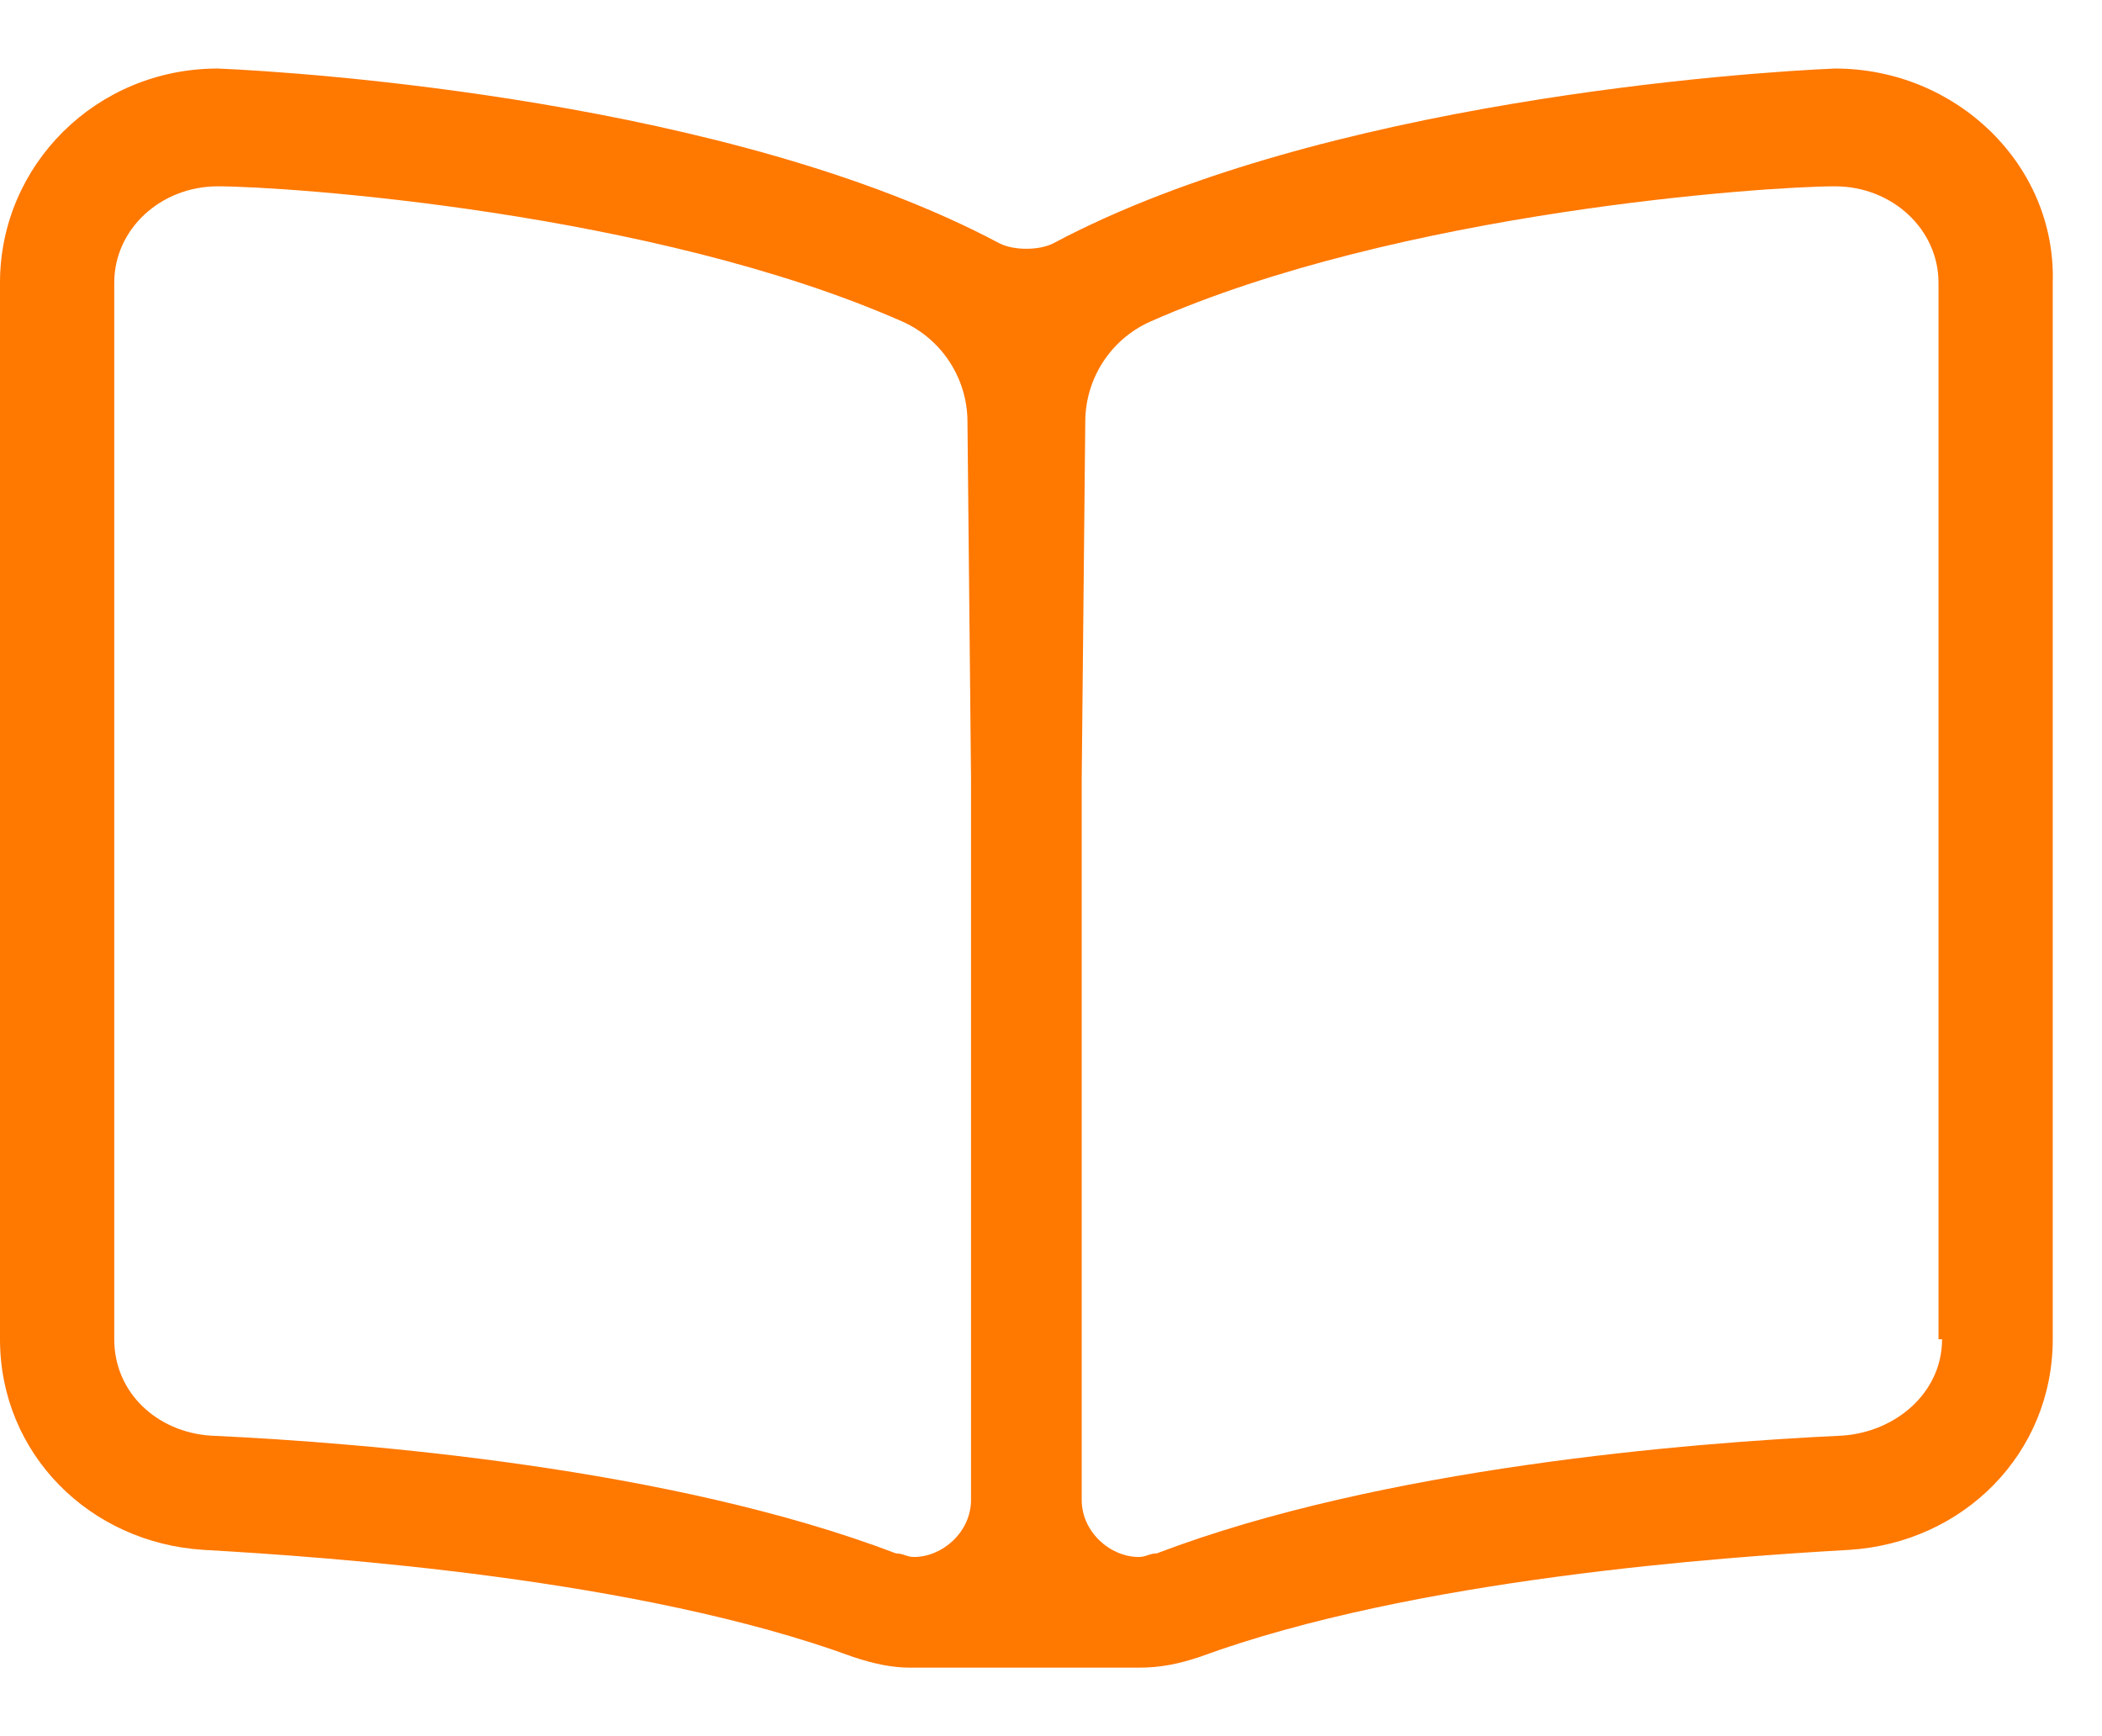 <svg width="23" height="19" viewBox="0 0 23 19" fill="none" xmlns="http://www.w3.org/2000/svg">
<path d="M20.078 0.75C19.141 0.789 14.453 1.102 11.523 2.664C11.367 2.742 11.094 2.742 10.938 2.664C8.008 1.102 3.32 0.789 2.383 0.75C1.055 0.75 0 1.805 0 3.094V14.656C0 15.906 0.977 16.883 2.227 16.961C3.594 17.039 6.992 17.273 9.336 18.133C9.57 18.211 9.766 18.25 9.961 18.25H12.461C12.695 18.25 12.891 18.211 13.125 18.133C15.469 17.273 18.867 17.039 20.234 16.961C21.484 16.883 22.461 15.906 22.461 14.656V3.094C22.5 1.805 21.406 0.75 20.078 0.75ZM10.625 16.414C10.625 16.766 10.312 17.039 10 17.039C9.922 17.039 9.883 17 9.805 17C7.344 16.062 3.984 15.789 2.305 15.711C1.719 15.672 1.25 15.242 1.25 14.656V3.094C1.25 2.508 1.758 2.039 2.383 2.039C3.125 2.039 7.148 2.312 9.883 3.523C10.312 3.719 10.586 4.148 10.586 4.617L10.625 8.523V16.414ZM21.25 14.656C21.25 15.242 20.742 15.672 20.156 15.711C18.477 15.789 15.117 16.062 12.656 17C12.578 17 12.539 17.039 12.461 17.039C12.148 17.039 11.836 16.766 11.836 16.414V8.523L11.875 4.617C11.875 4.148 12.148 3.719 12.578 3.523C15.312 2.312 19.336 2.039 20.078 2.039C20.703 2.039 21.211 2.508 21.211 3.094V14.656H21.25Z" fill="#FF7800"/>
</svg>
